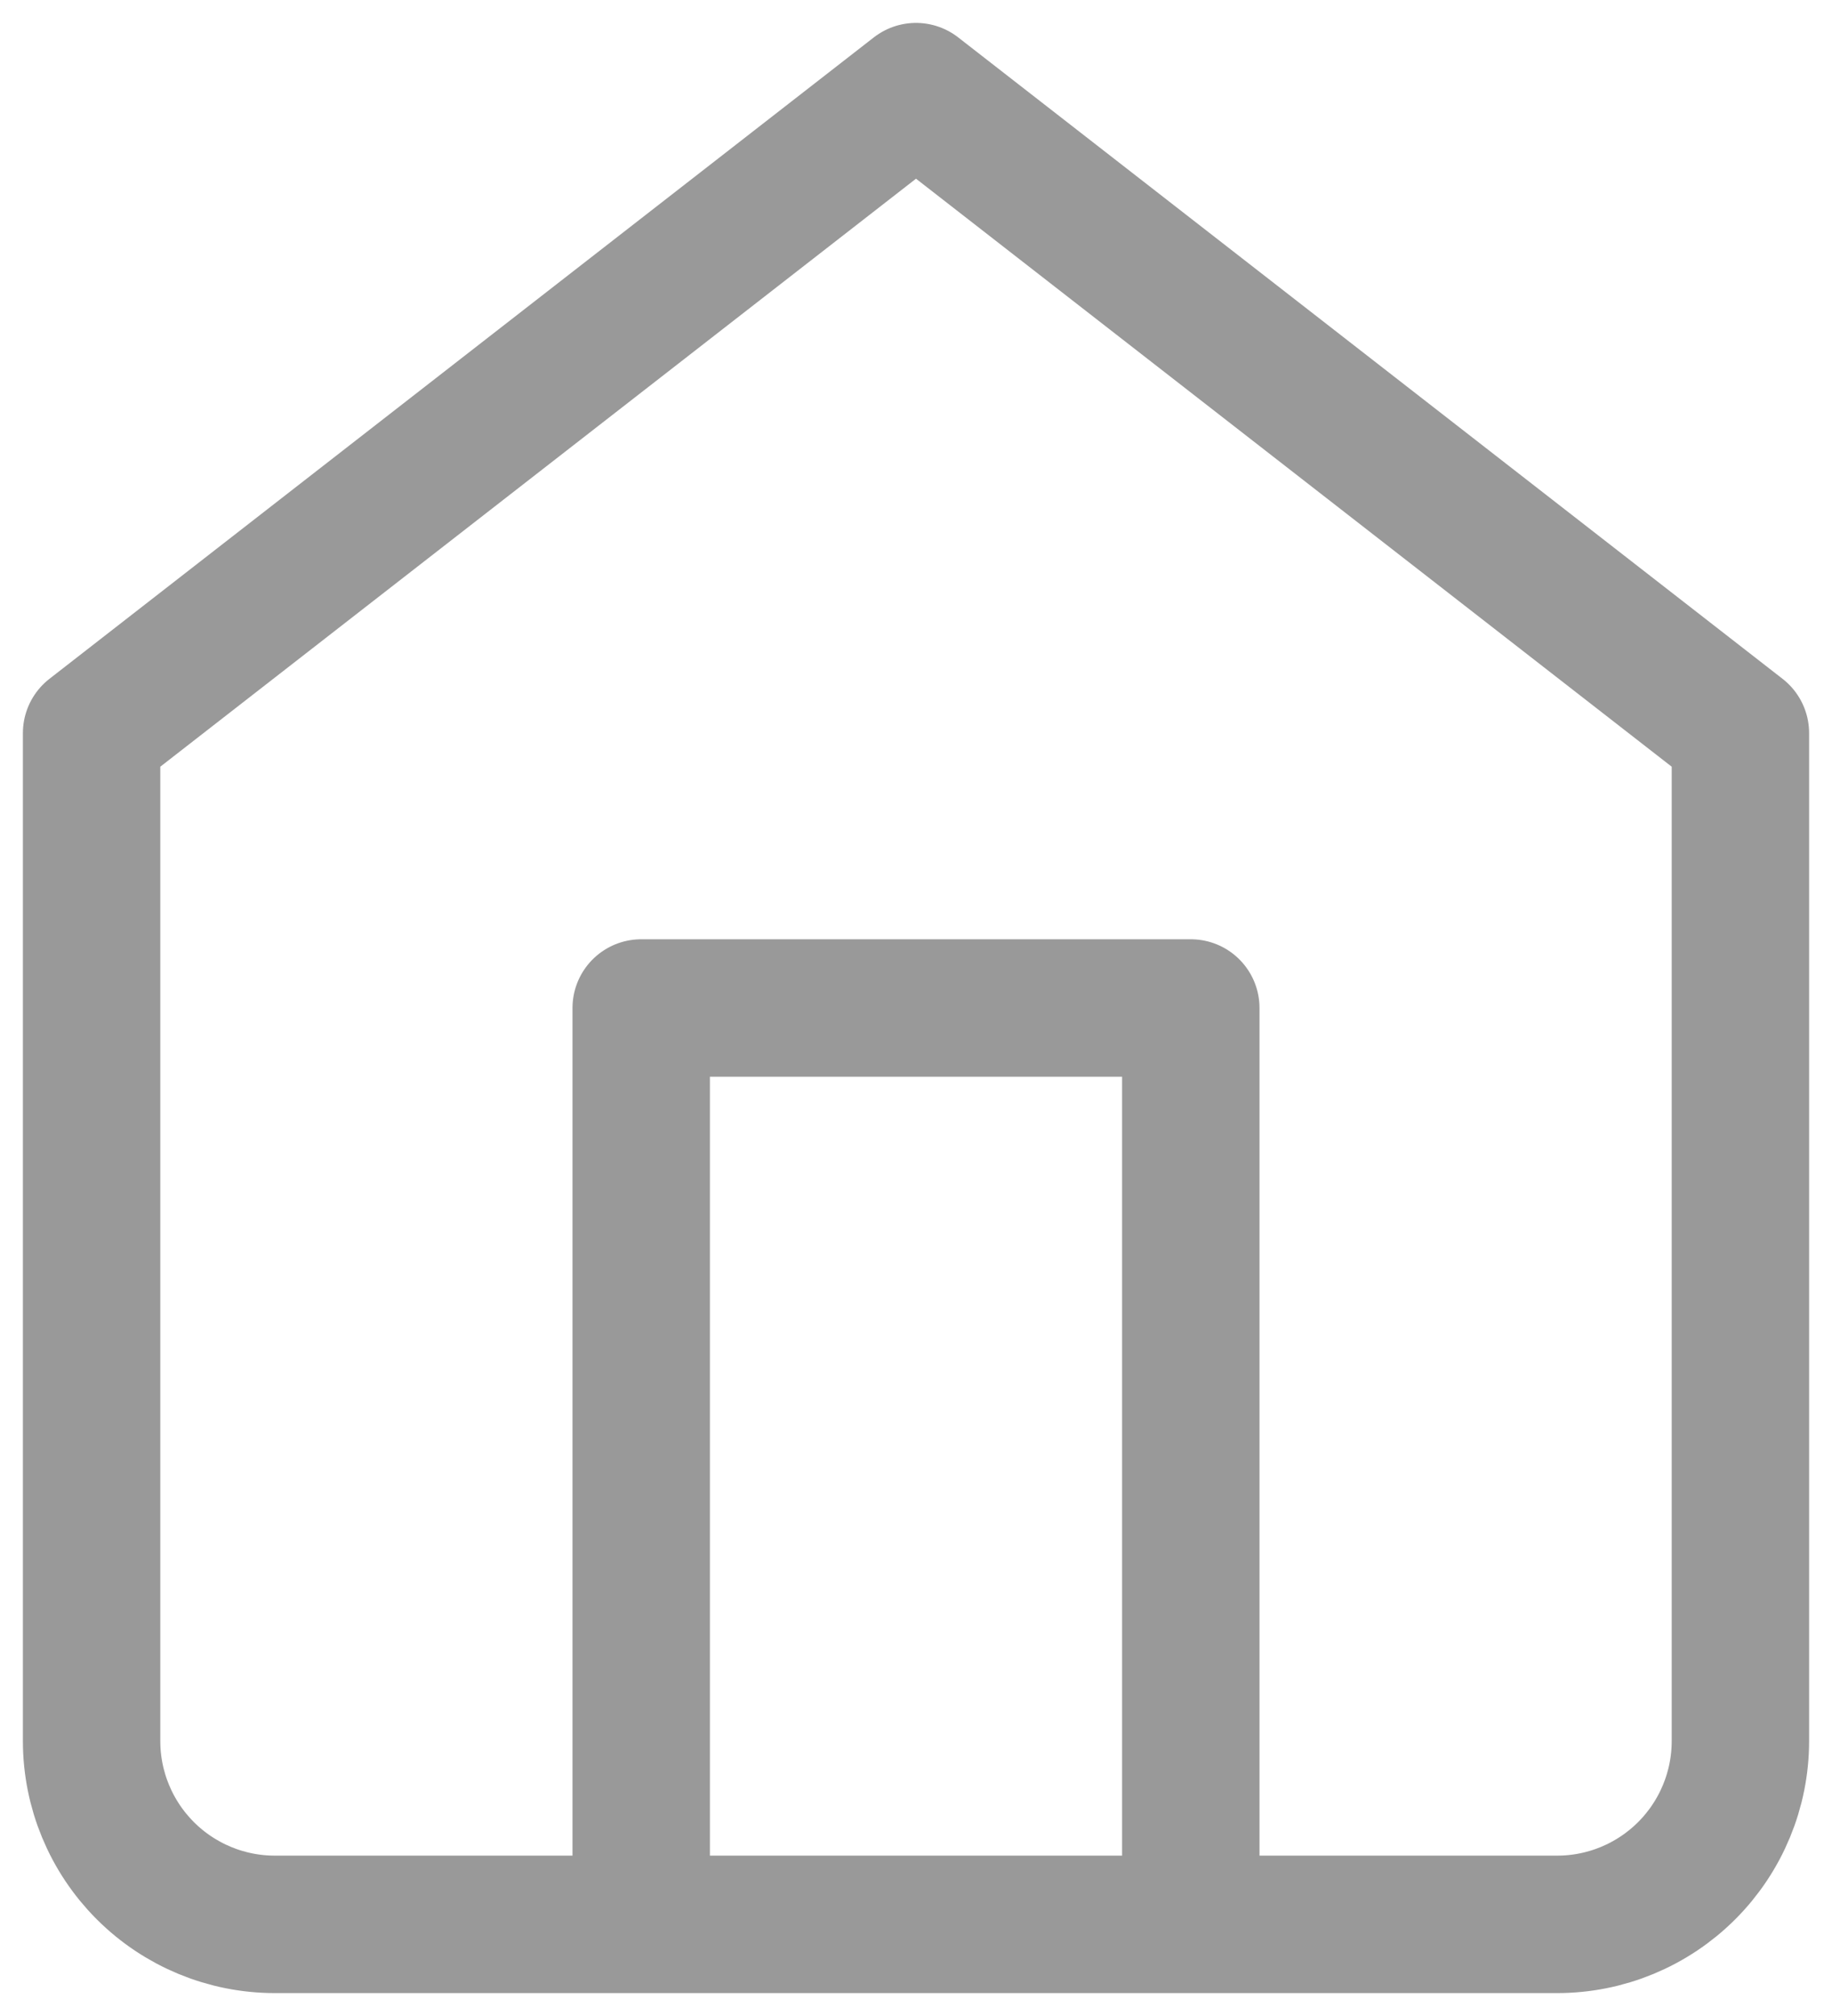 <svg width="20" height="22" viewBox="0 0 20 22" fill="none" xmlns="http://www.w3.org/2000/svg">
<path d="M7 21V11H13V21M1 8L10 1L19 8V19C19 19.53 18.789 20.039 18.414 20.414C18.039 20.789 17.53 21 17 21H3C2.47 21 1.961 20.789 1.586 20.414C1.211 20.039 1 19.53 1 19V8Z" stroke="#999999" stroke-width="1.5" stroke-linecap="round" stroke-linejoin="round"/>
</svg>
